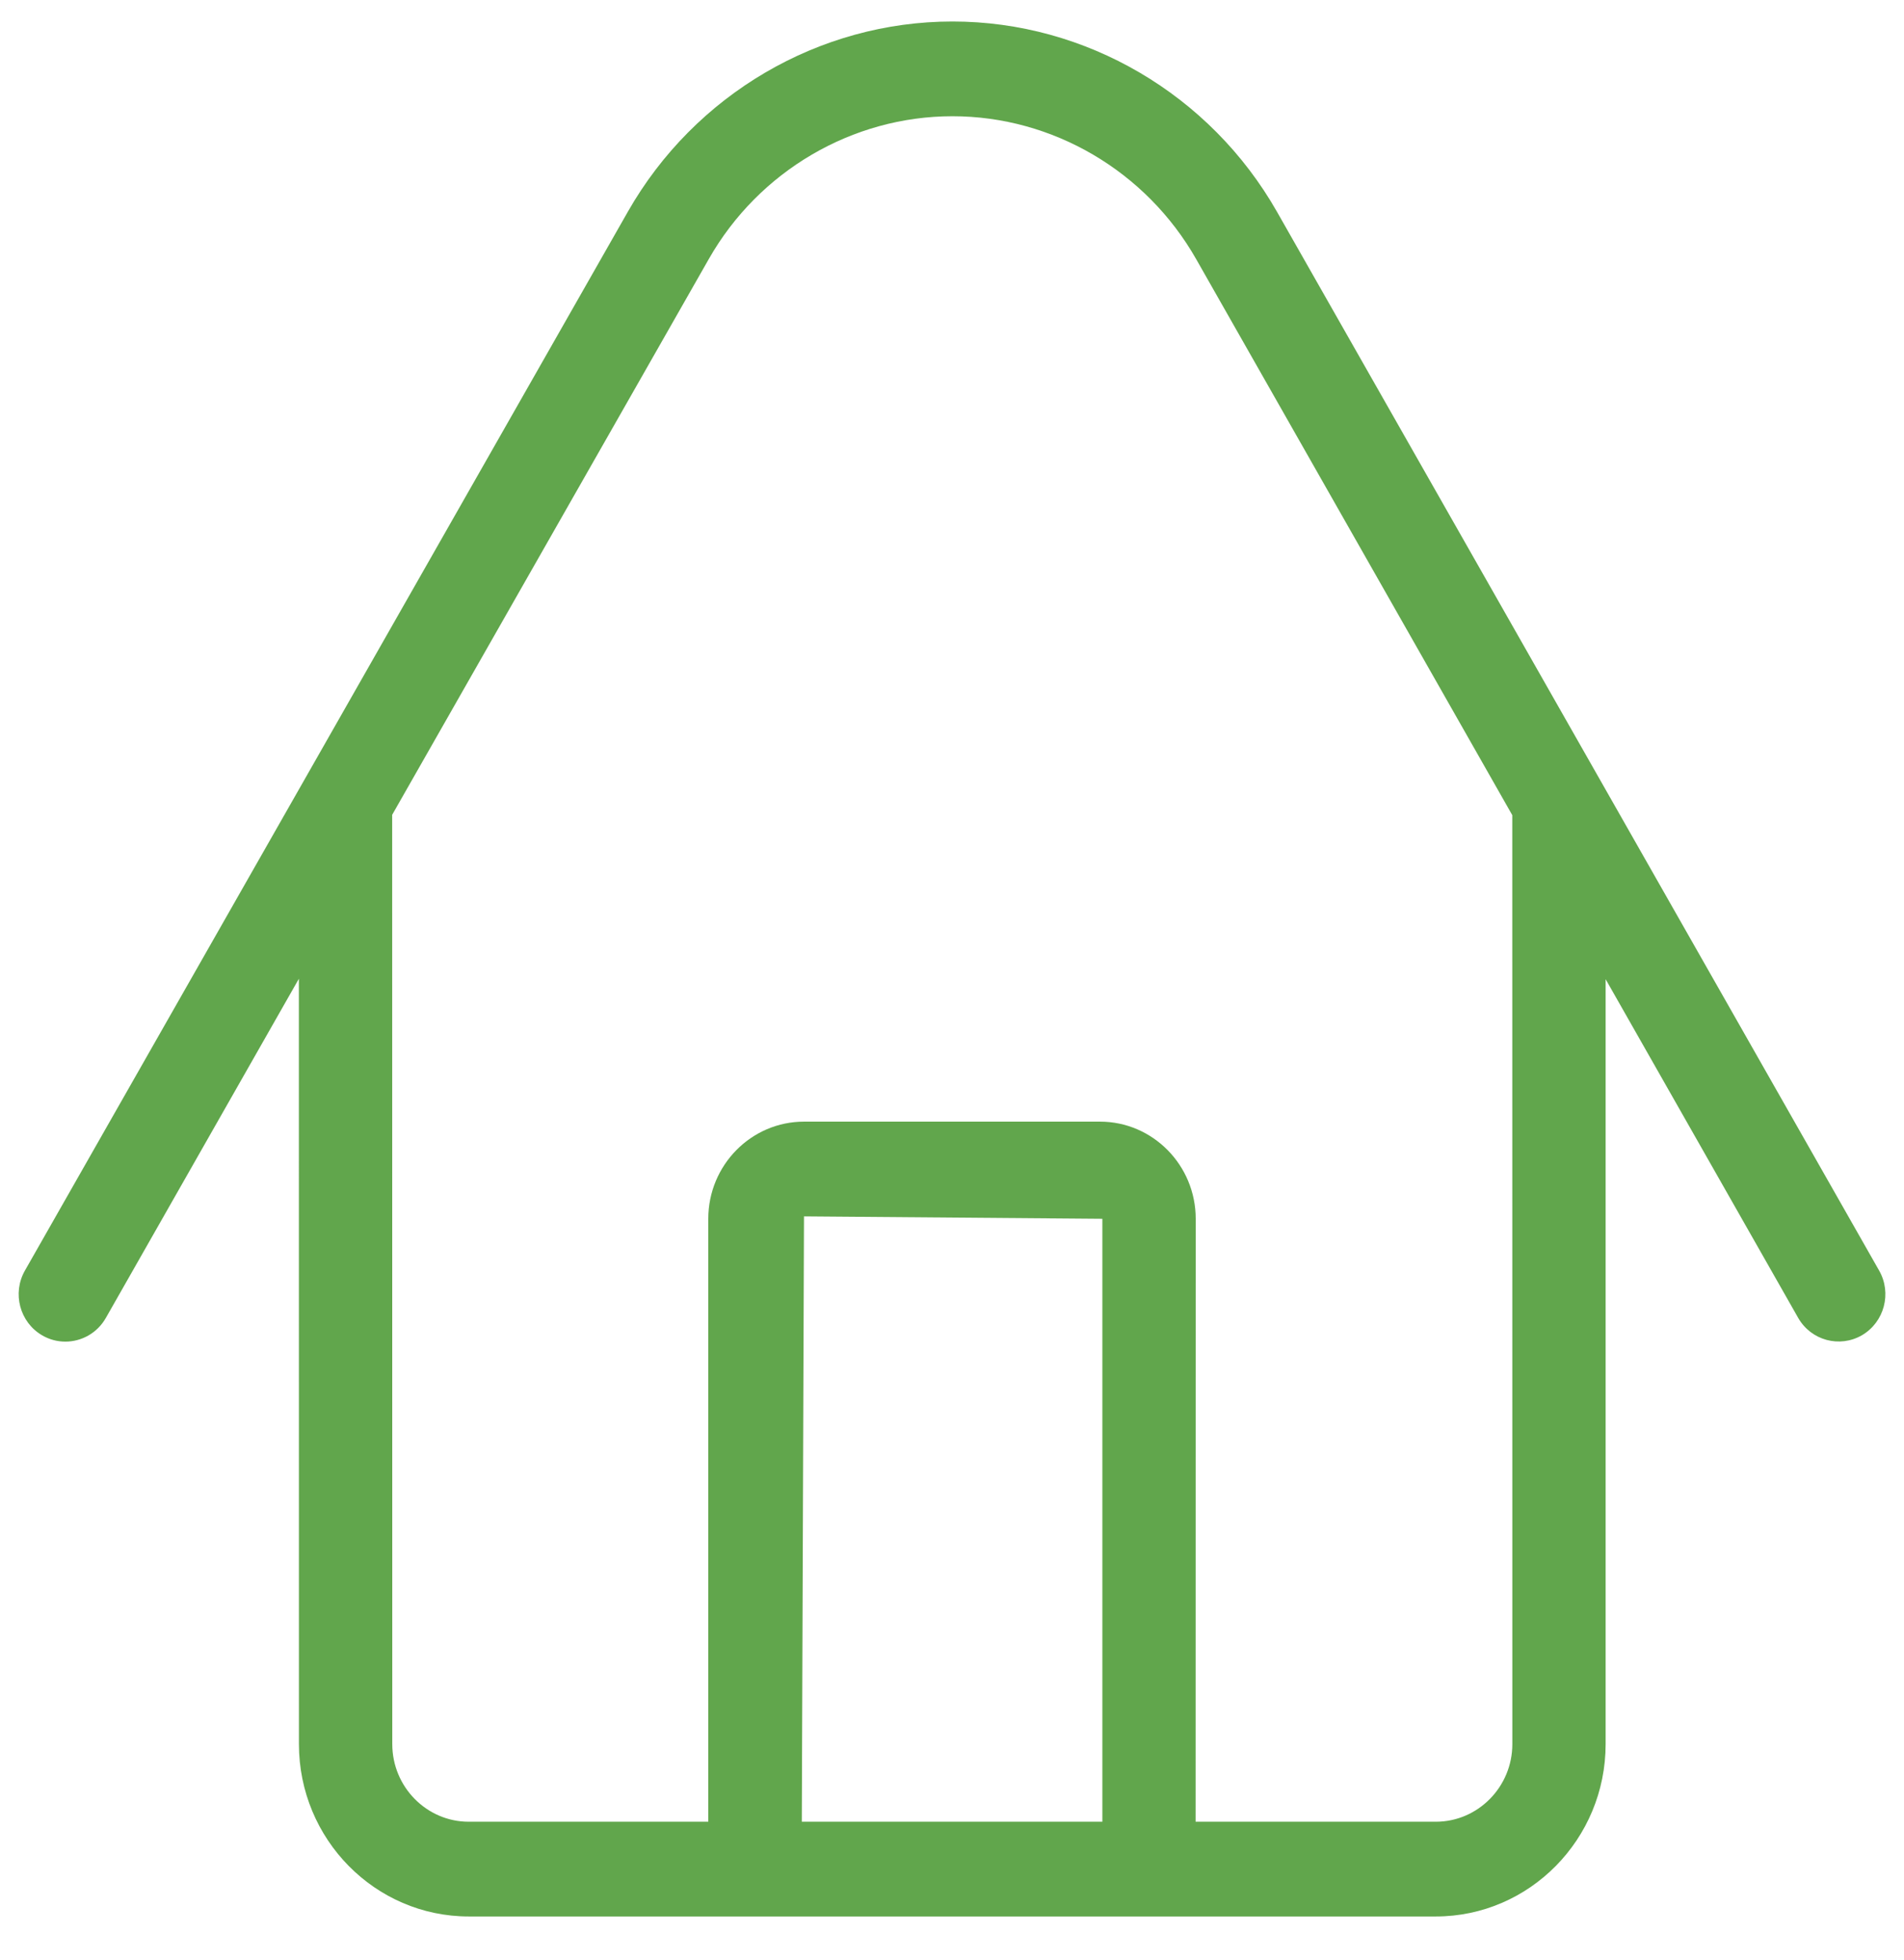 <svg width="34" height="35" viewBox="0 0 34 35" fill="none" xmlns="http://www.w3.org/2000/svg">
<path fill-rule="evenodd" clip-rule="evenodd" d="M17.008 0.384C19.391 0.384 21.611 1.687 22.803 3.782L33.556 22.693C33.786 23.097 33.649 23.613 33.249 23.848C32.851 24.078 32.343 23.943 32.111 23.539L28.672 17.489L28.672 31.151C28.672 32.848 27.311 34.229 25.639 34.229H8.371C6.698 34.229 5.338 32.848 5.338 31.151L5.337 17.481L1.89 23.539C1.735 23.811 1.455 23.962 1.167 23.962C1.025 23.962 0.882 23.926 0.75 23.848C0.352 23.615 0.215 23.097 0.445 22.693L11.213 3.779C12.406 1.686 14.626 0.384 17.008 0.384ZM17.008 2.076C15.22 2.076 13.551 3.055 12.658 4.625L7.003 14.553L7.005 31.151C7.005 31.914 7.618 32.537 8.371 32.537L12.648 32.537L12.648 21.768C12.648 20.811 13.415 20.033 14.357 20.033H19.643C20.585 20.033 21.352 20.811 21.352 21.768L21.35 32.537L25.639 32.537C26.392 32.537 27.006 31.914 27.006 31.151L27.005 14.559L21.36 4.628C20.465 3.055 18.798 2.076 17.008 2.076ZM14.357 21.725L14.318 32.537H19.685V21.768L14.357 21.725Z" fill="#61A64C"/>
</svg>
